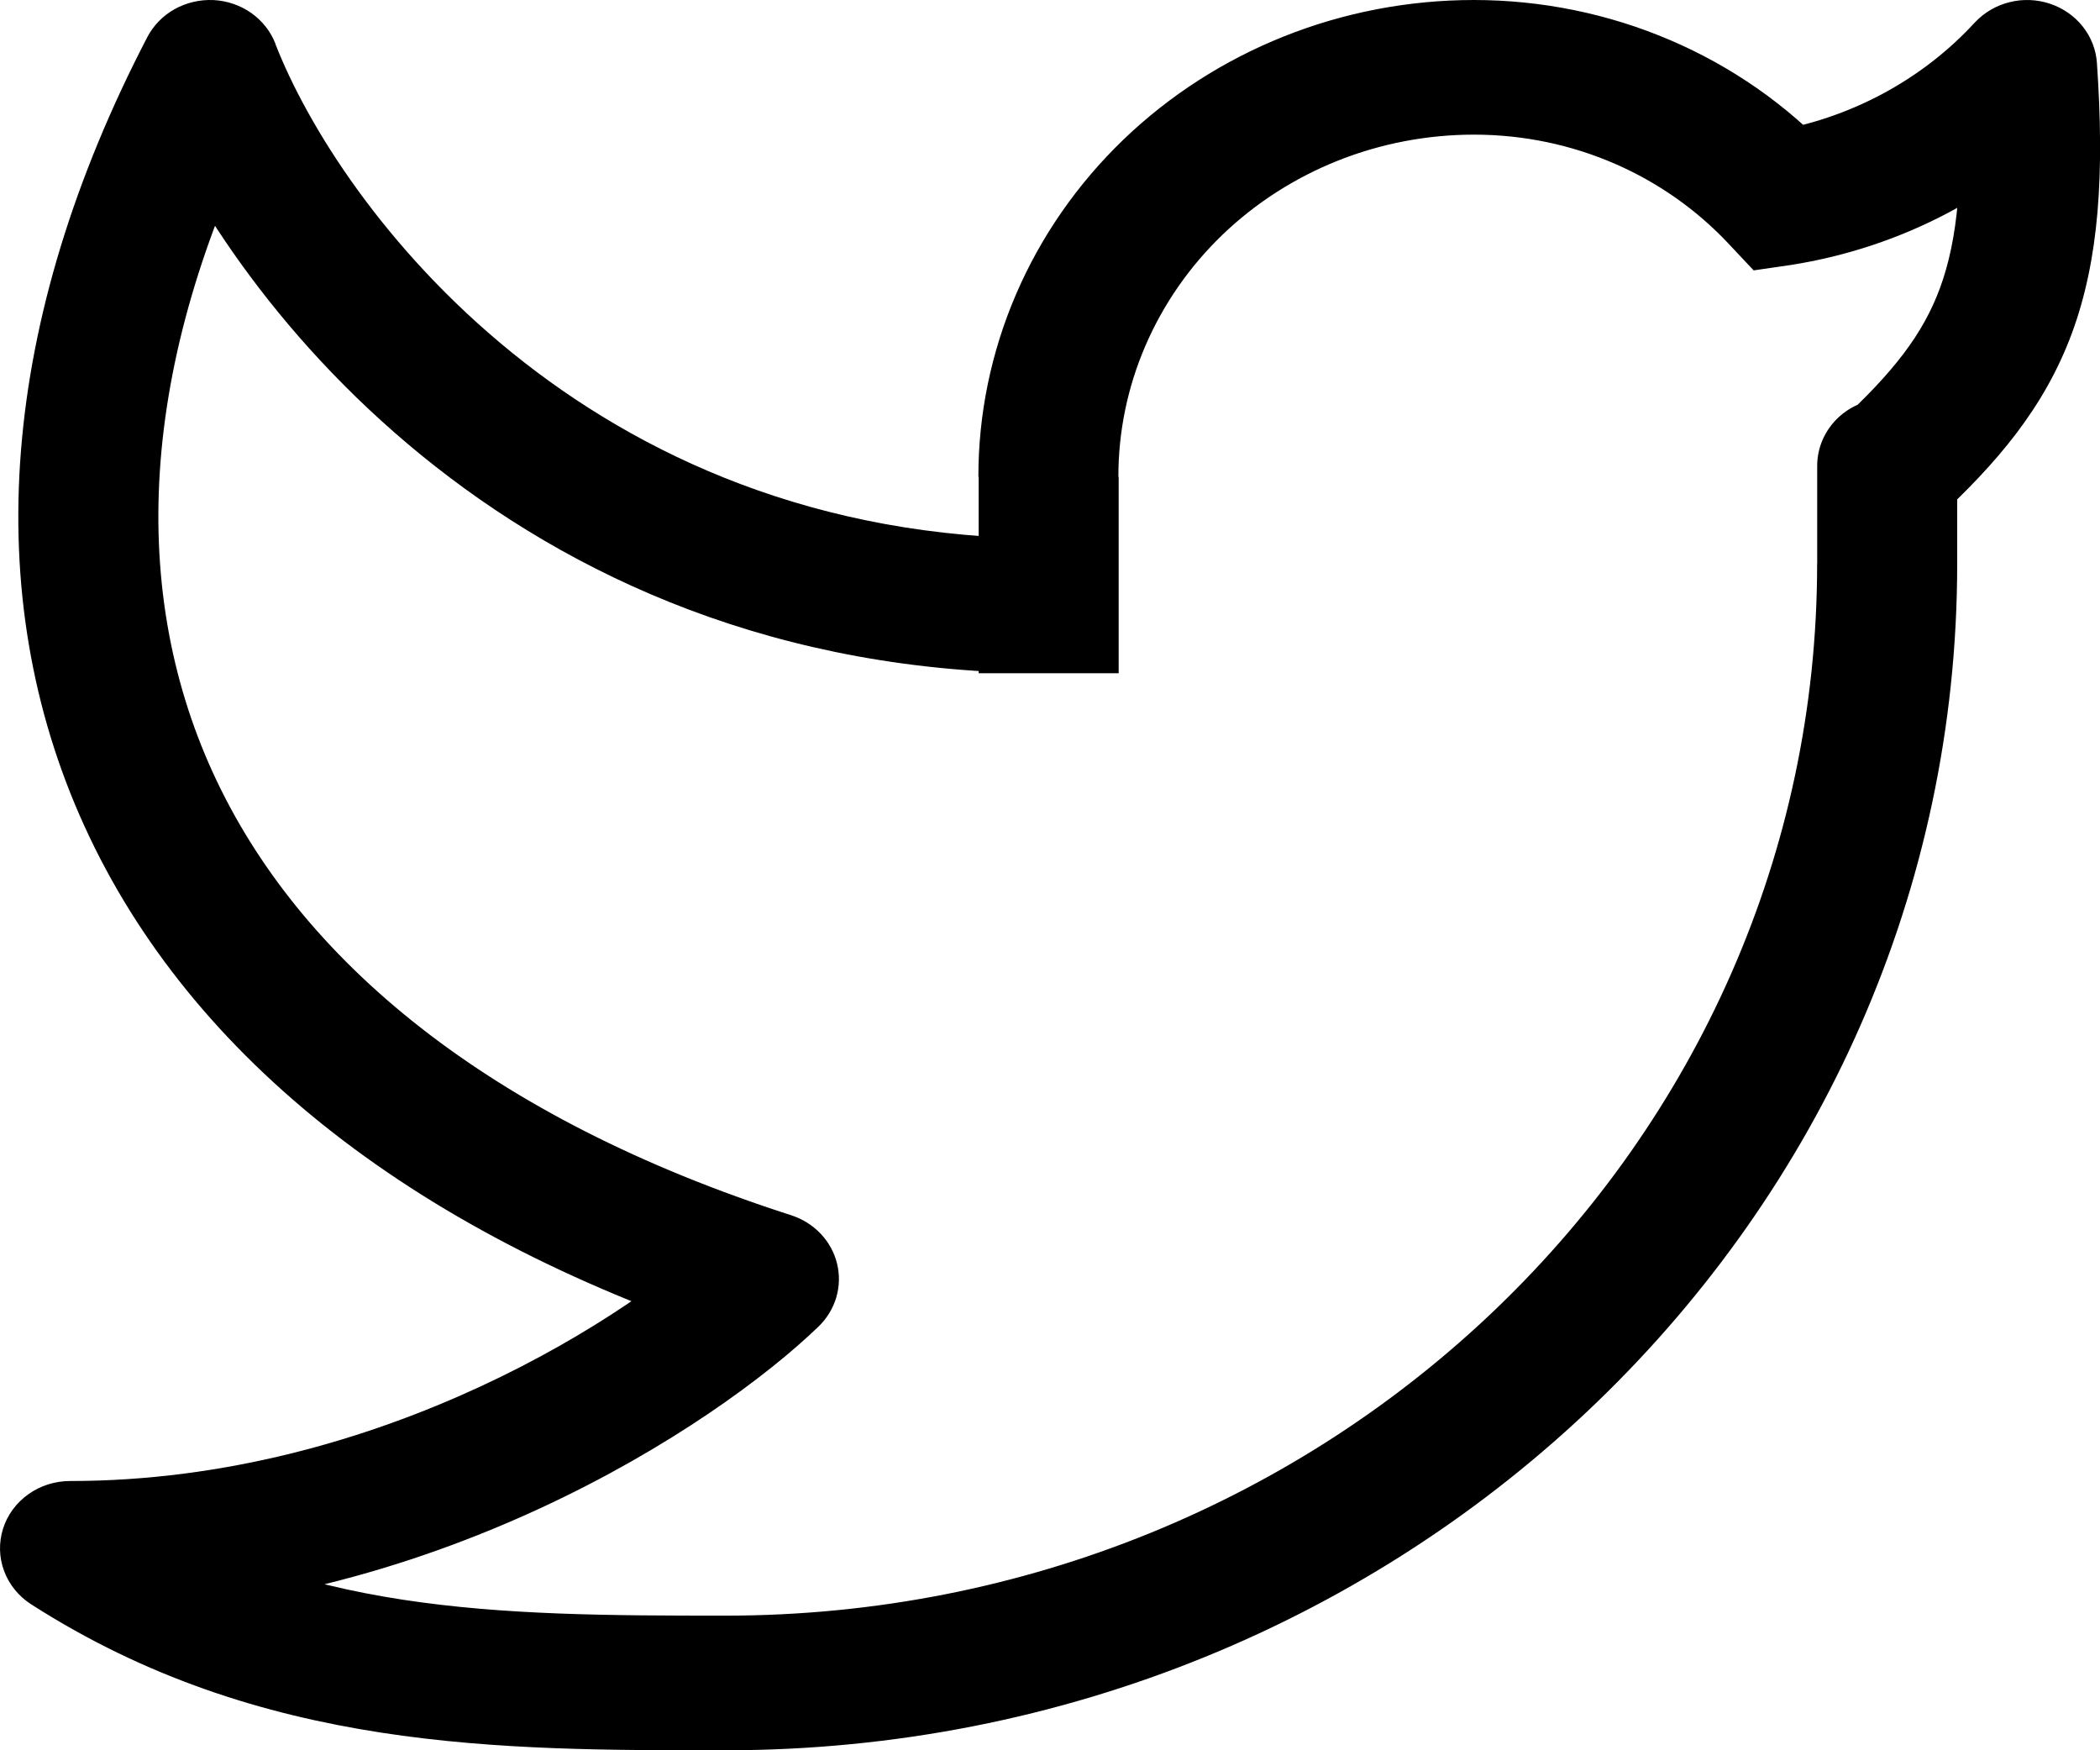 <svg width="30" height="25" viewBox="0 0 30 25" fill="none" xmlns="http://www.w3.org/2000/svg">
<path d="M28.956 0.962L29.956 0.898C29.943 0.71 29.873 0.529 29.753 0.378C29.634 0.228 29.471 0.115 29.285 0.053C29.099 -0.009 28.898 -0.017 28.708 0.031C28.517 0.078 28.346 0.179 28.214 0.319L28.956 0.962ZM27.96 6.652C27.96 6.397 27.855 6.153 27.668 5.972C27.48 5.792 27.226 5.691 26.96 5.691C26.695 5.691 26.441 5.792 26.253 5.972C26.066 6.153 25.96 6.397 25.96 6.652H27.96ZM1.001 22.115V21.154C0.786 21.154 0.577 21.22 0.405 21.343C0.232 21.466 0.105 21.639 0.043 21.836C-0.019 22.034 -0.014 22.245 0.059 22.44C0.131 22.634 0.267 22.801 0.445 22.915L1.001 22.115ZM2.997 0.962L3.935 0.625C3.867 0.45 3.747 0.297 3.59 0.186C3.433 0.075 3.245 0.011 3.051 0.001C2.856 -0.008 2.663 0.037 2.494 0.131C2.326 0.225 2.19 0.365 2.103 0.533L2.997 0.962ZM10.985 18.269L11.693 18.948C11.813 18.832 11.9 18.689 11.947 18.531C11.993 18.374 11.997 18.208 11.958 18.049C11.919 17.889 11.838 17.742 11.724 17.622C11.609 17.501 11.464 17.41 11.303 17.358L10.985 18.269ZM25.433 2.833L24.692 3.479L25.052 3.862L25.582 3.785L25.433 2.833ZM27.96 1.025C28.062 2.521 27.966 3.429 27.714 4.114C27.47 4.777 27.043 5.323 26.268 6.037L27.652 7.425C28.528 6.617 29.204 5.825 29.6 4.756C29.986 3.706 30.066 2.491 29.956 0.898L27.96 1.025ZM27.96 8.052V6.652H25.96V8.054H27.96V8.052ZM13.981 6.81V8.654H15.981V6.81H13.981ZM13.981 8.654V9.616H15.981V8.654H13.981ZM21.051 0C20.121 0.001 19.201 0.177 18.342 0.52C17.484 0.862 16.704 1.364 16.047 1.996C15.39 2.629 14.869 3.379 14.514 4.205C14.159 5.031 13.976 5.916 13.977 6.81H15.977C15.976 6.168 16.107 5.533 16.362 4.941C16.617 4.348 16.991 3.809 17.462 3.355C17.933 2.902 18.493 2.542 19.109 2.296C19.725 2.05 20.386 1.924 21.053 1.923V0H21.051ZM25.959 8.052C25.96 16.352 18.975 23.077 10.361 23.077V25C20.081 25 27.96 17.412 27.96 8.052H25.959ZM2.061 1.298C3.149 4.091 7.229 9.616 14.981 9.616V7.692C8.349 7.692 4.843 2.962 3.933 0.625L2.061 1.298ZM2.103 0.533C0.009 4.564 -0.313 8.475 1.209 11.806C2.727 15.127 5.993 17.681 10.669 19.181L11.303 17.358C6.993 15.973 4.267 13.719 3.039 11.031C1.815 8.352 1.993 5.05 3.893 1.391L2.103 0.533ZM10.277 17.59C9.073 18.75 5.453 21.154 1.001 21.154V23.077C6.133 23.077 10.235 20.354 11.693 18.948L10.277 17.59ZM26.174 2.189C25.528 1.499 24.738 0.948 23.855 0.571C22.973 0.194 22.018 -0 21.053 0V1.923C22.495 1.923 23.793 2.521 24.692 3.479L26.174 2.189ZM25.582 3.785C27.176 3.535 28.63 2.764 29.702 1.604L28.214 0.319C27.452 1.148 26.417 1.7 25.282 1.883L25.582 3.785ZM0.445 22.915C3.727 25.019 7.167 25 10.361 25V23.077C7.101 23.077 4.265 23.056 1.557 21.315L0.445 22.915Z" fill="black"/>
</svg>
